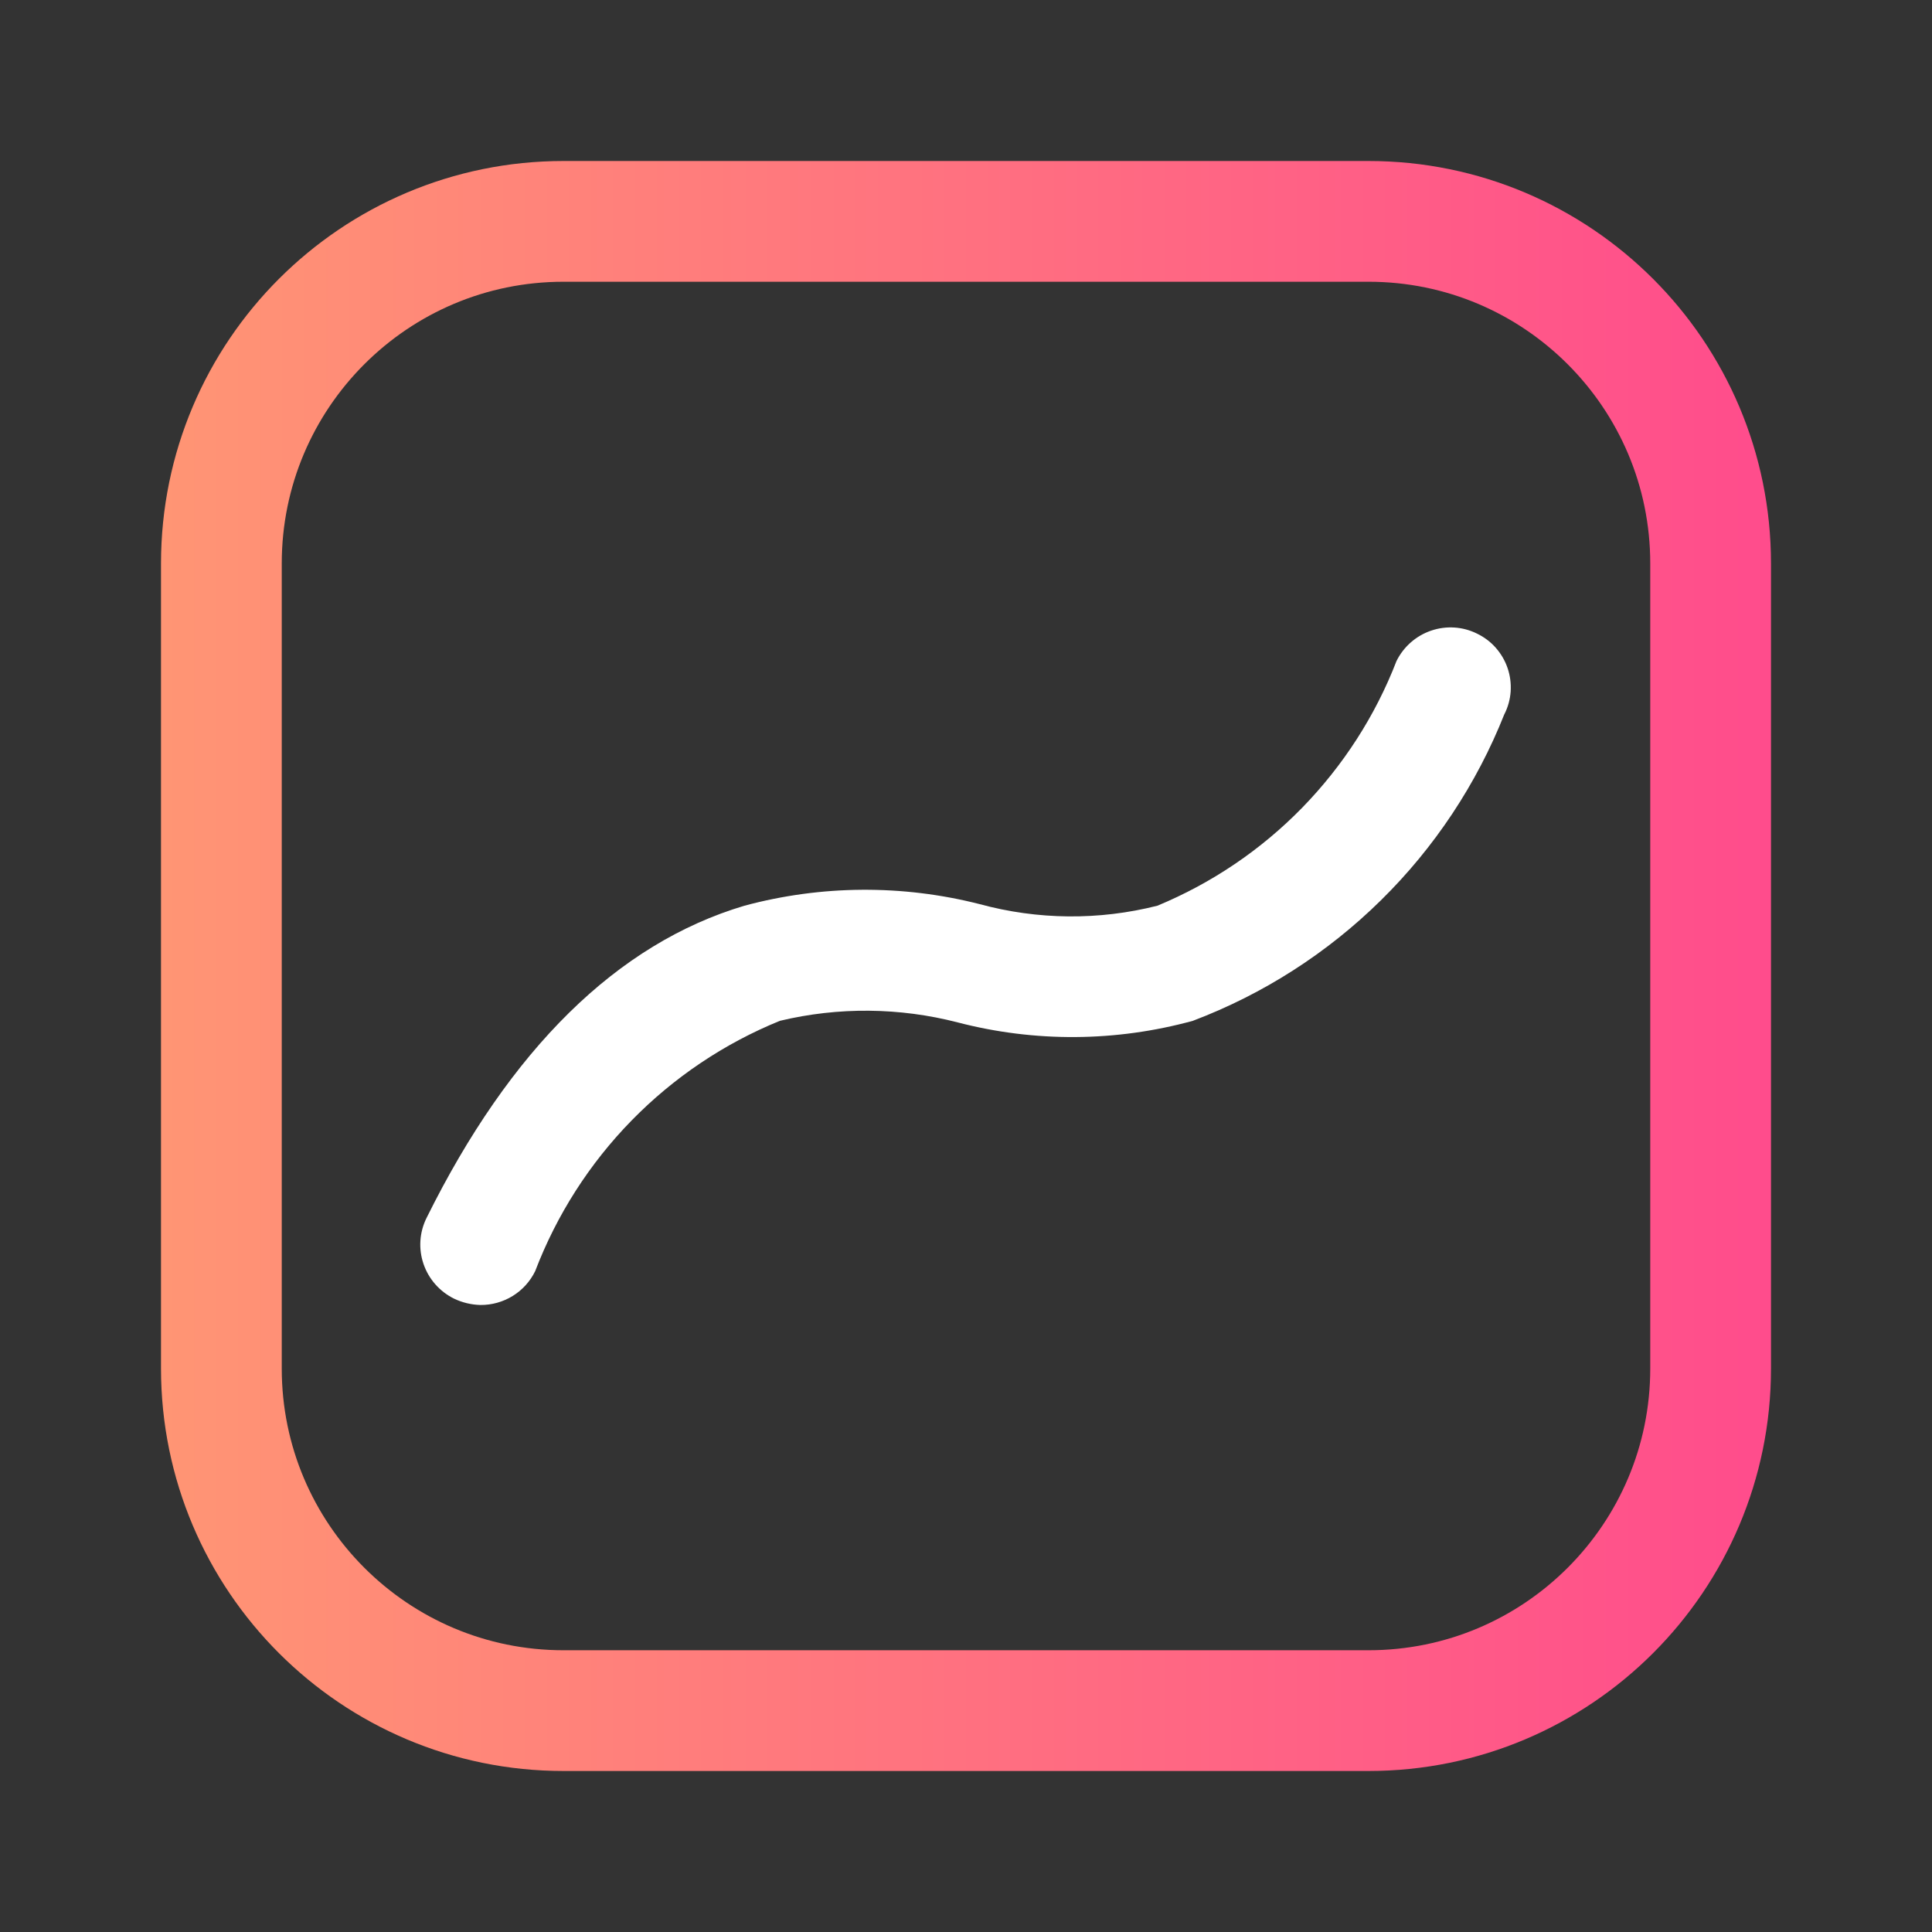 <svg fill="none" height="24" viewBox="0 0 24 24" width="24" xmlns="http://www.w3.org/2000/svg" xmlns:xlink="http://www.w3.org/1999/xlink"><rect x="0" y="0" width="24" height="24" fill="#333333" stroke="none"/><linearGradient id="a" gradientUnits="userSpaceOnUse" x1="2" x2="22" y1="11.796" y2="11.796"><stop offset="0" stop-color="#ff9574"/><stop offset="1" stop-color="#ff4c8c"/></linearGradient><path d="m7 2.75h10c2.347 0 4.25 1.903 4.25 4.25v10c0 2.347-1.903 4.25-4.25 4.25h-10c-2.347 0-4.25-1.903-4.25-4.25v-10c0-2.347 1.903-4.25 4.25-4.25z" stroke="url(#a)" stroke-width="1.5"/><path d="m18.688 8.871c-.345.869-.867 1.657-1.534 2.313-.666.656-1.462 1.166-2.336 1.497-.955.262-1.962.269-2.92.02-.724-.187-1.483-.194-2.21-.02-.693.282-1.32.704-1.843 1.239s-.93 1.172-1.197 1.871c-.062.127-.159.234-.279.308-.12.074-.259.113-.401.112-.114-.003-.227-.03-.33-.08-.177-.088-.313-.242-.377-.43-.064-.187-.051-.392.037-.57 1.04-2.1 2.37-3.41 3.95-3.88.956-.257 1.961-.264 2.92-.02.723.197 1.484.204 2.21.02.675-.28 1.286-.693 1.797-1.216.51-.523.91-1.143 1.173-1.824.088-.177.242-.313.43-.377.188-.064.393-.051.57.037.089.043.168.102.233.176.065.074.115.159.147.253.032.093.044.192.038.29-.007.098-.033.194-.078.282z" fill="#fff"/></svg>